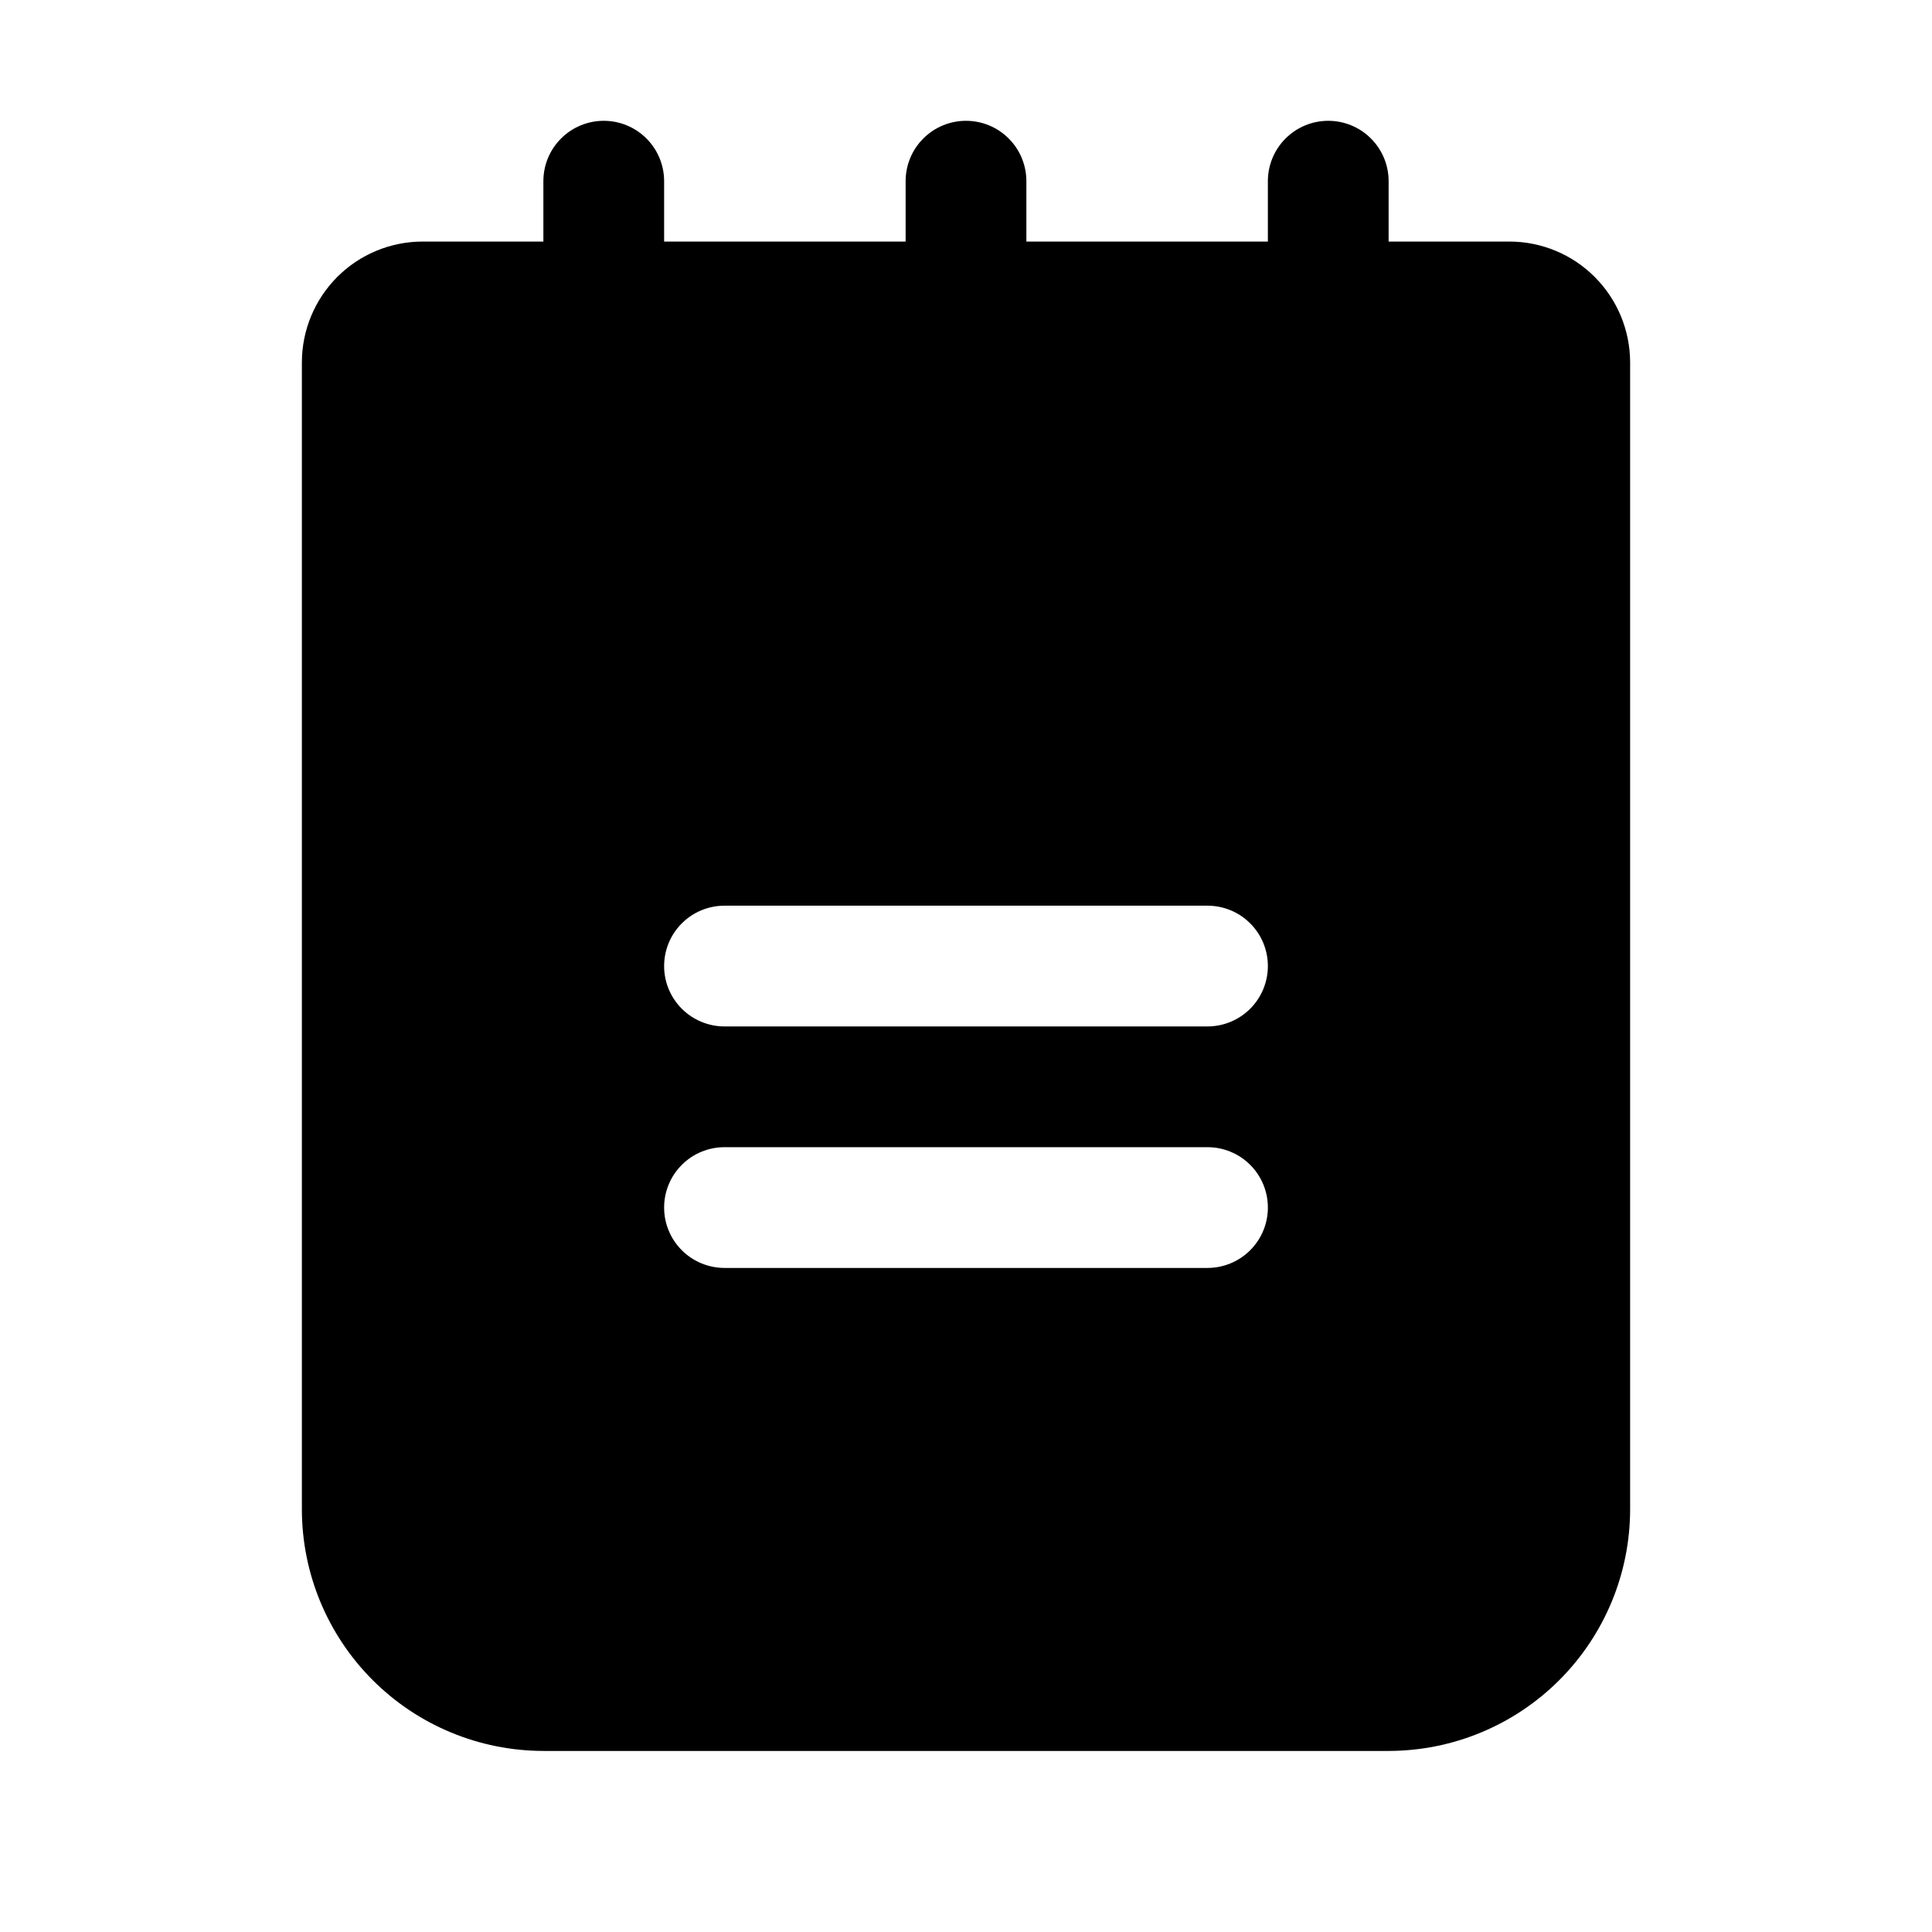 <svg viewBox="0 0 32 32" xmlns="http://www.w3.org/2000/svg">
<path d="M25 4.001H23V3.001C23 2.736 22.895 2.481 22.707 2.294C22.52 2.106 22.265 2.001 22 2.001C21.735 2.001 21.48 2.106 21.293 2.294C21.105 2.481 21 2.736 21 3.001V4.001H17V3.001C17 2.736 16.895 2.481 16.707 2.294C16.52 2.106 16.265 2.001 16 2.001C15.735 2.001 15.48 2.106 15.293 2.294C15.105 2.481 15 2.736 15 3.001V4.001H11V3.001C11 2.736 10.895 2.481 10.707 2.294C10.52 2.106 10.265 2.001 10 2.001C9.735 2.001 9.48 2.106 9.293 2.294C9.105 2.481 9 2.736 9 3.001V4.001H7C6.47 4.001 5.961 4.212 5.586 4.587C5.212 4.962 5.001 5.47 5 6.001V25.001C5.001 26.061 5.423 27.078 6.173 27.828C6.923 28.578 7.94 29 9 29.001H23C24.061 29 25.077 28.578 25.827 27.828C26.577 27.078 26.999 26.061 27 25.001V6.001C26.999 5.47 26.788 4.962 26.413 4.587C26.039 4.212 25.53 4.001 25 4.001V4.001ZM20 21.001H12C11.735 21.001 11.48 20.895 11.293 20.708C11.105 20.52 11 20.266 11 20.001C11 19.735 11.105 19.481 11.293 19.294C11.48 19.106 11.735 19.001 12 19.001H20C20.265 19.001 20.52 19.106 20.707 19.294C20.895 19.481 21 19.735 21 20.001C21 20.266 20.895 20.52 20.707 20.708C20.52 20.895 20.265 21.001 20 21.001ZM20 17.001H12C11.735 17.001 11.48 16.895 11.293 16.708C11.105 16.52 11 16.266 11 16.001C11 15.736 11.105 15.481 11.293 15.294C11.48 15.106 11.735 15.001 12 15.001H20C20.265 15.001 20.52 15.106 20.707 15.294C20.895 15.481 21 15.736 21 16.001C21 16.266 20.895 16.52 20.707 16.708C20.52 16.895 20.265 17.001 20 17.001Z"/>
</svg>
